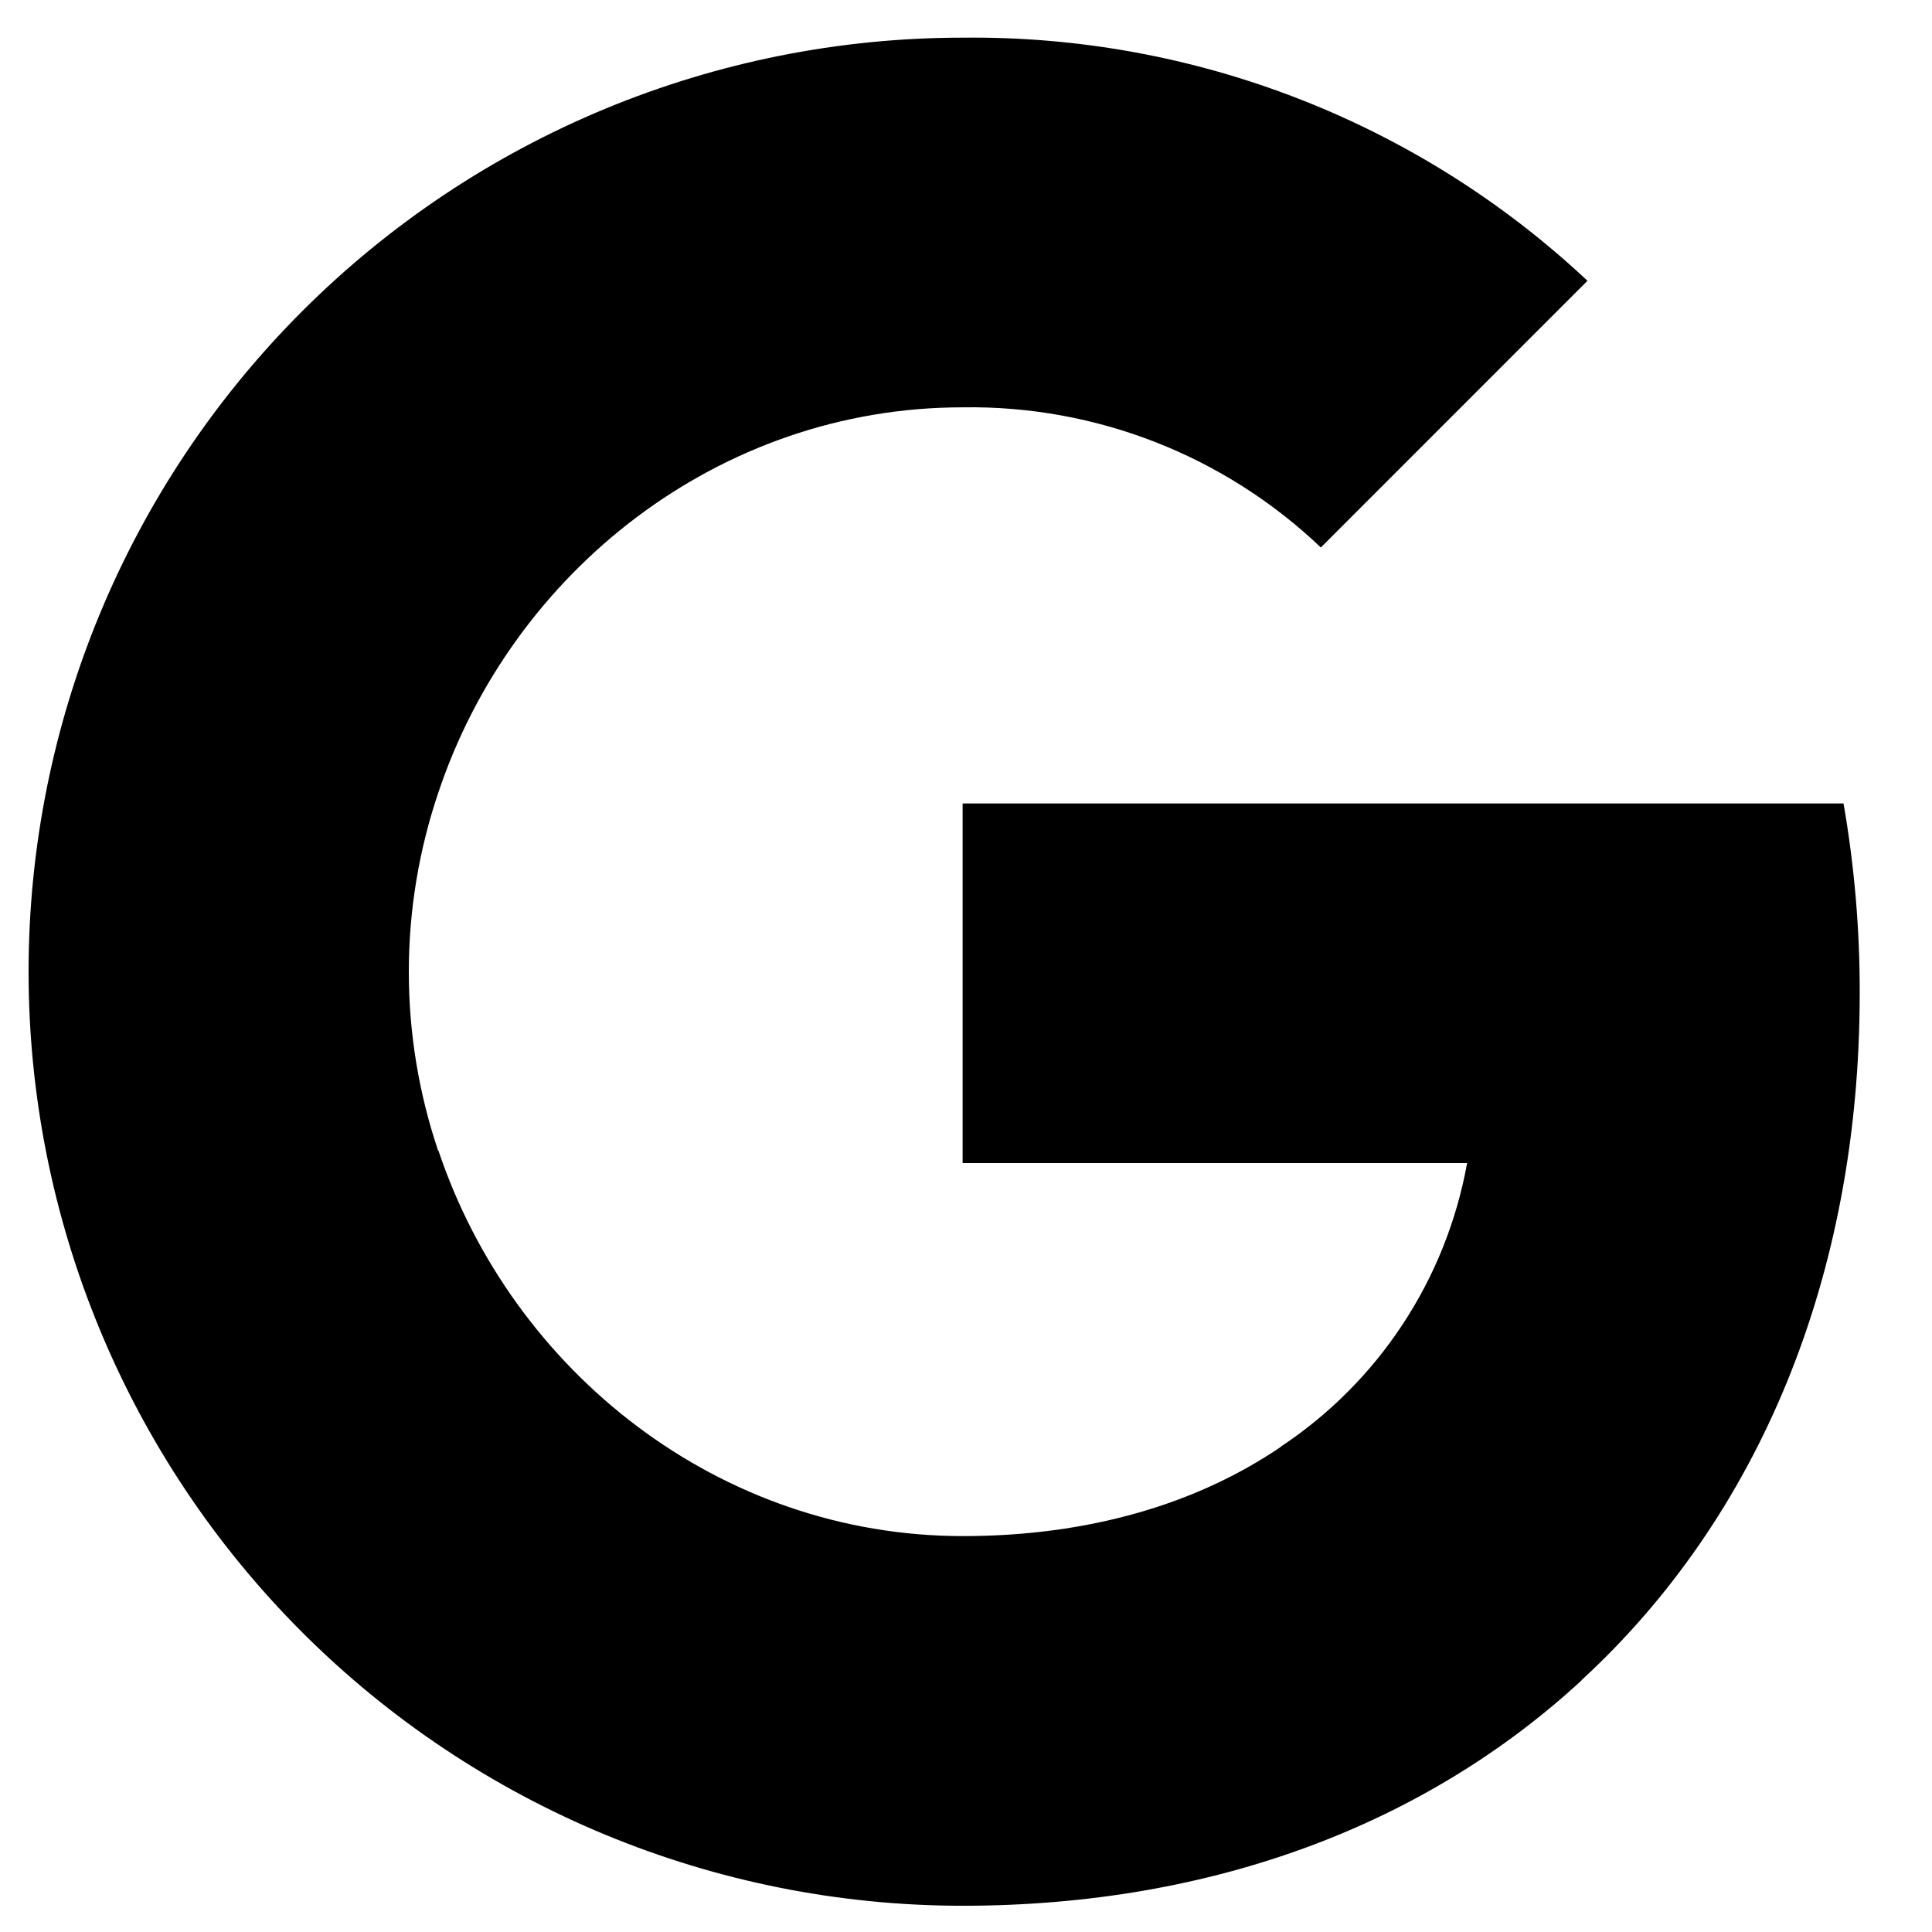 <svg width="24" height="24" viewBox="0 0 24 24" fill="none" xmlns="http://www.w3.org/2000/svg">
<path d="M22.901 9.98C23.036 10.758 23.104 11.548 23.102 12.338C23.102 15.868 21.841 18.853 19.645 20.873H19.648C17.727 22.647 15.088 23.674 11.958 23.674C8.881 23.674 5.929 22.452 3.753 20.276C1.577 18.1 0.355 15.149 0.355 12.071C0.355 8.994 1.577 6.043 3.753 3.867C5.929 1.691 8.881 0.468 11.958 0.468C14.838 0.435 17.62 1.517 19.72 3.488L16.408 6.801C15.21 5.659 13.612 5.034 11.958 5.06C8.931 5.06 6.359 7.102 5.443 9.852C4.957 11.293 4.957 12.854 5.443 14.295H5.447C6.368 17.04 8.935 19.082 11.962 19.082C13.526 19.082 14.869 18.682 15.91 17.974H15.906C16.51 17.574 17.028 17.055 17.426 16.449C17.825 15.843 18.096 15.162 18.225 14.448H11.958V9.981H22.901V9.98Z" fill="black"/>
</svg>
